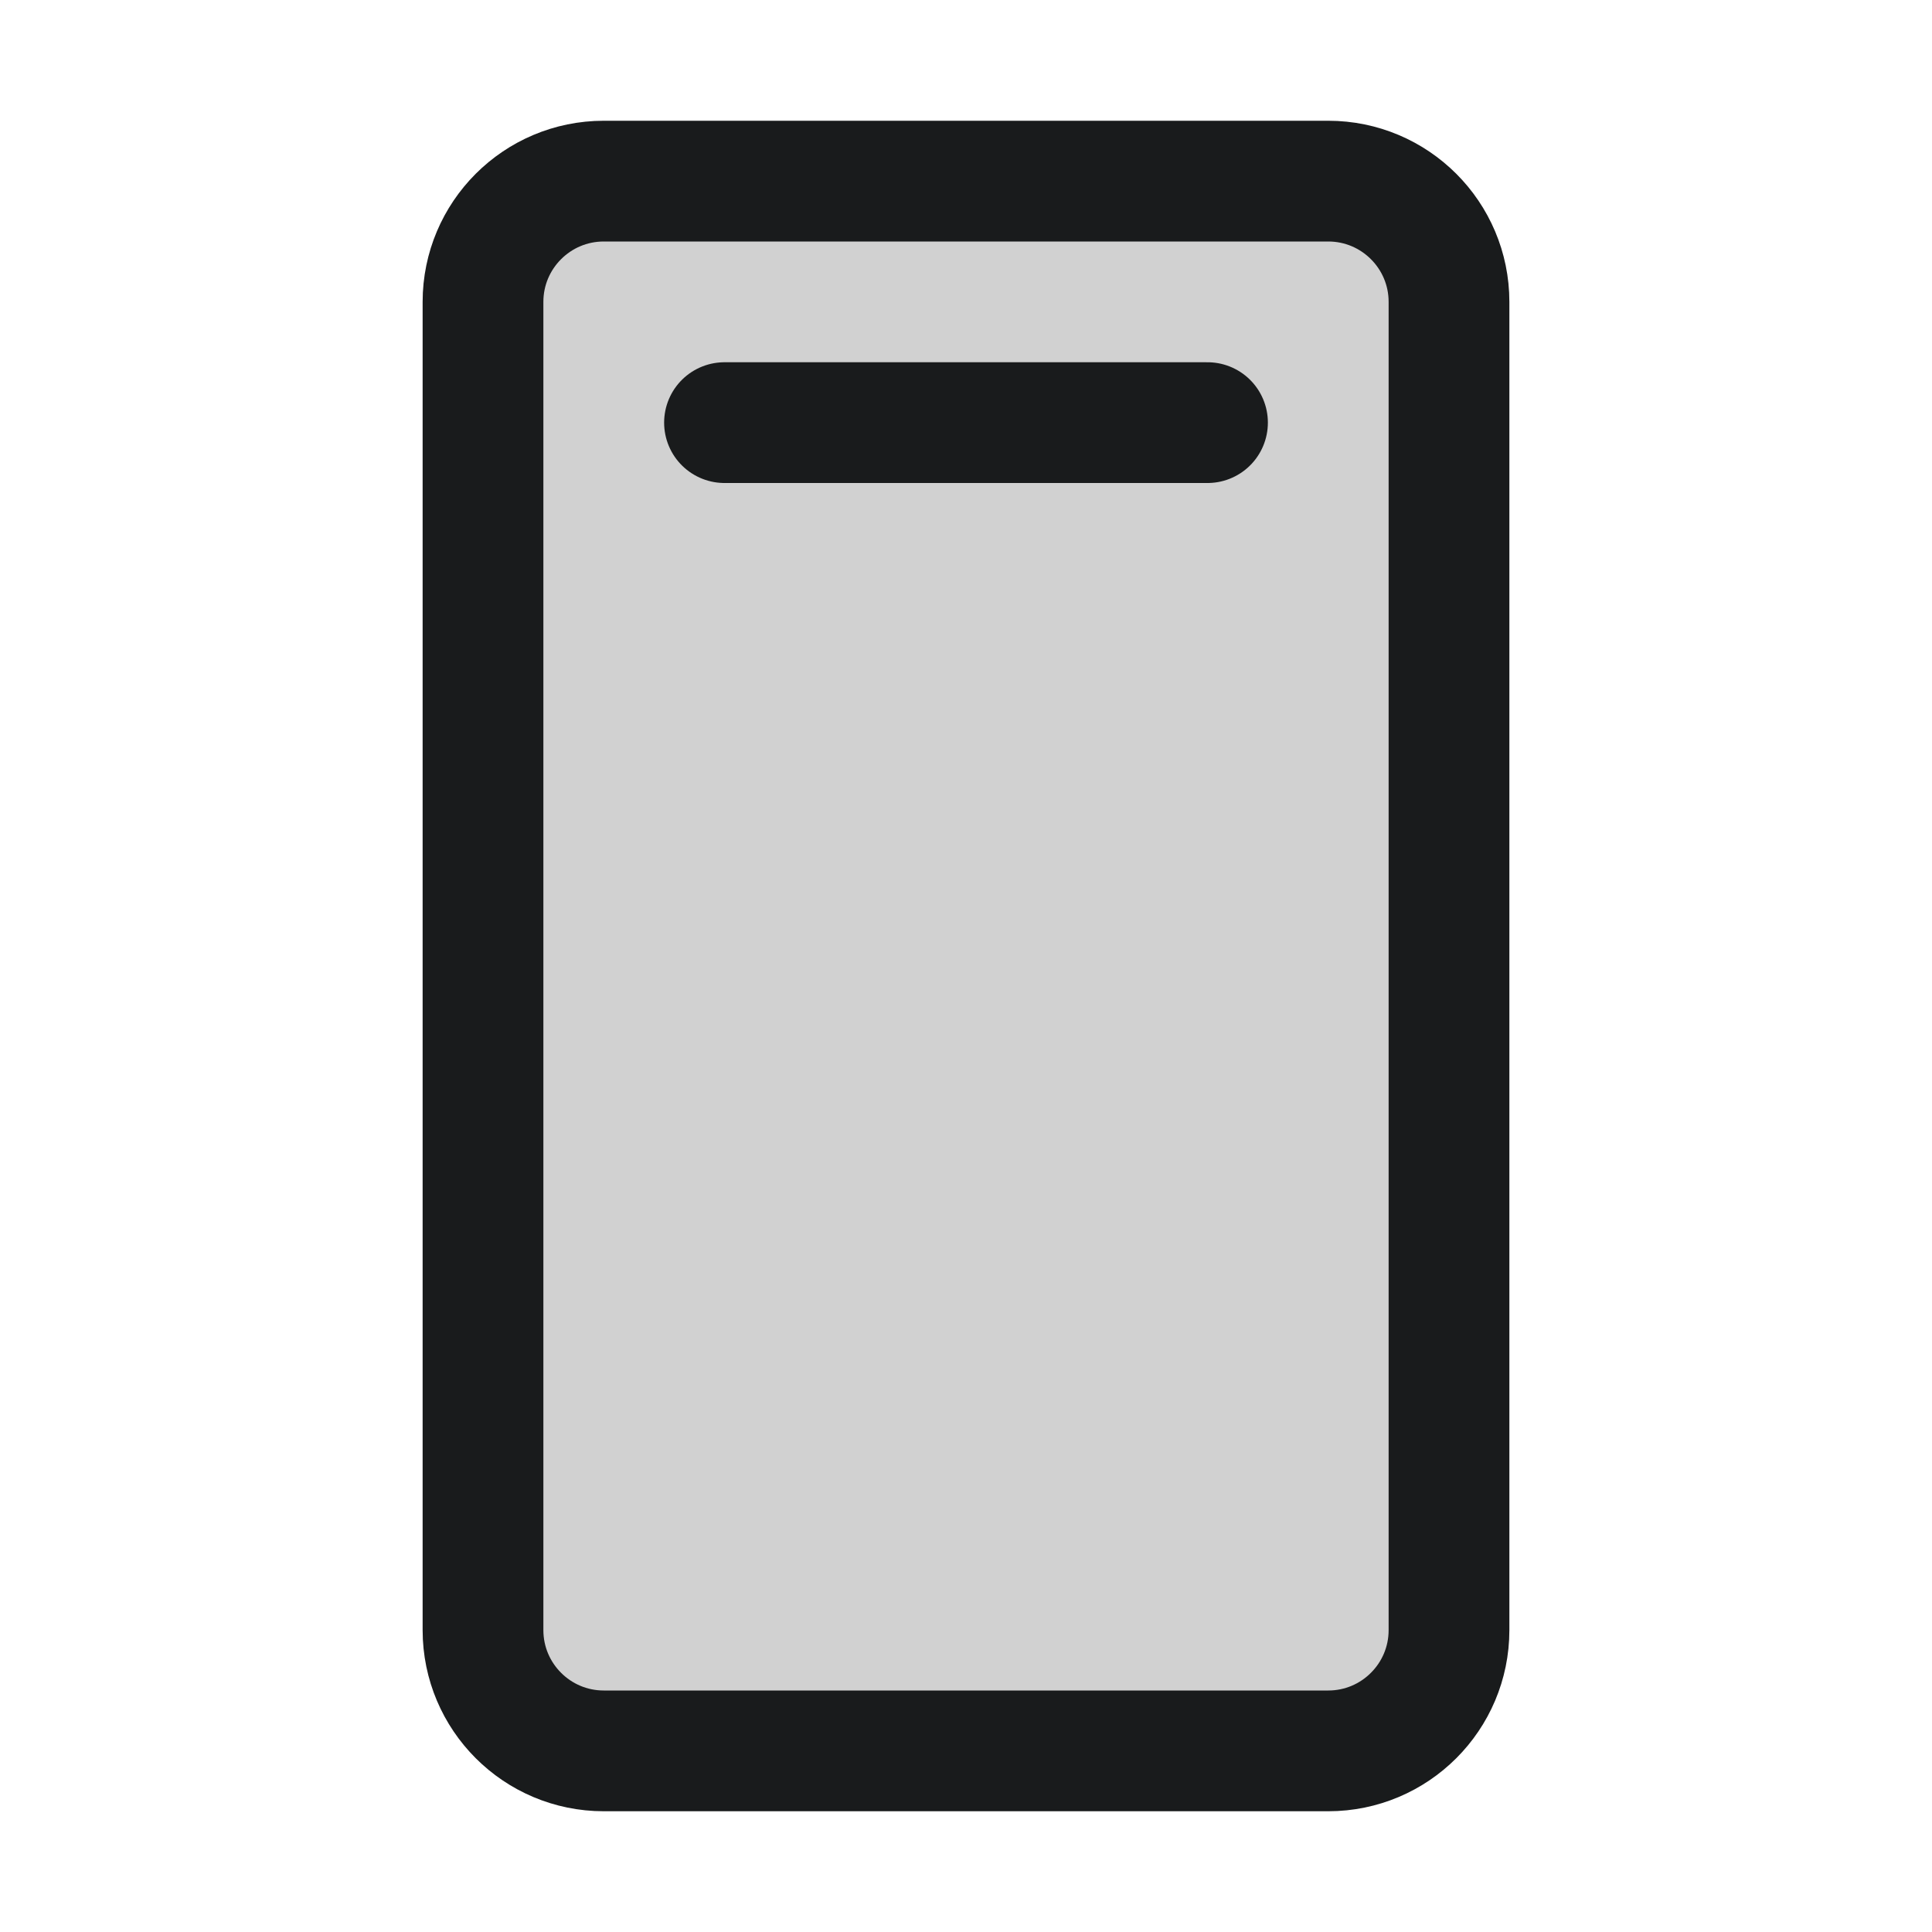 <svg width="20" height="20" viewBox="0 0 20 20" fill="none" xmlns="http://www.w3.org/2000/svg">
<path opacity="0.2" d="M15 16.875L15 3.125C15 2.435 14.44 1.875 13.75 1.875L6.25 1.875C5.56 1.875 5 2.435 5 3.125L5 16.875C5 17.565 5.56 18.125 6.25 18.125H13.75C14.44 18.125 15 17.565 15 16.875Z" fill="#191B1C"/>
<path d="M15 16.875L15 3.125C15 2.435 14.44 1.875 13.75 1.875L6.25 1.875C5.56 1.875 5 2.435 5 3.125L5 16.875C5 17.565 5.56 18.125 6.25 18.125H13.75C14.44 18.125 15 17.565 15 16.875Z" stroke="#191B1C" stroke-width="1.25" stroke-linecap="round" stroke-linejoin="round"/>
<path d="M7.5 4.375H12.5" stroke="#191B1C" stroke-width="1.25" stroke-linecap="round" stroke-linejoin="round"/>
</svg>
